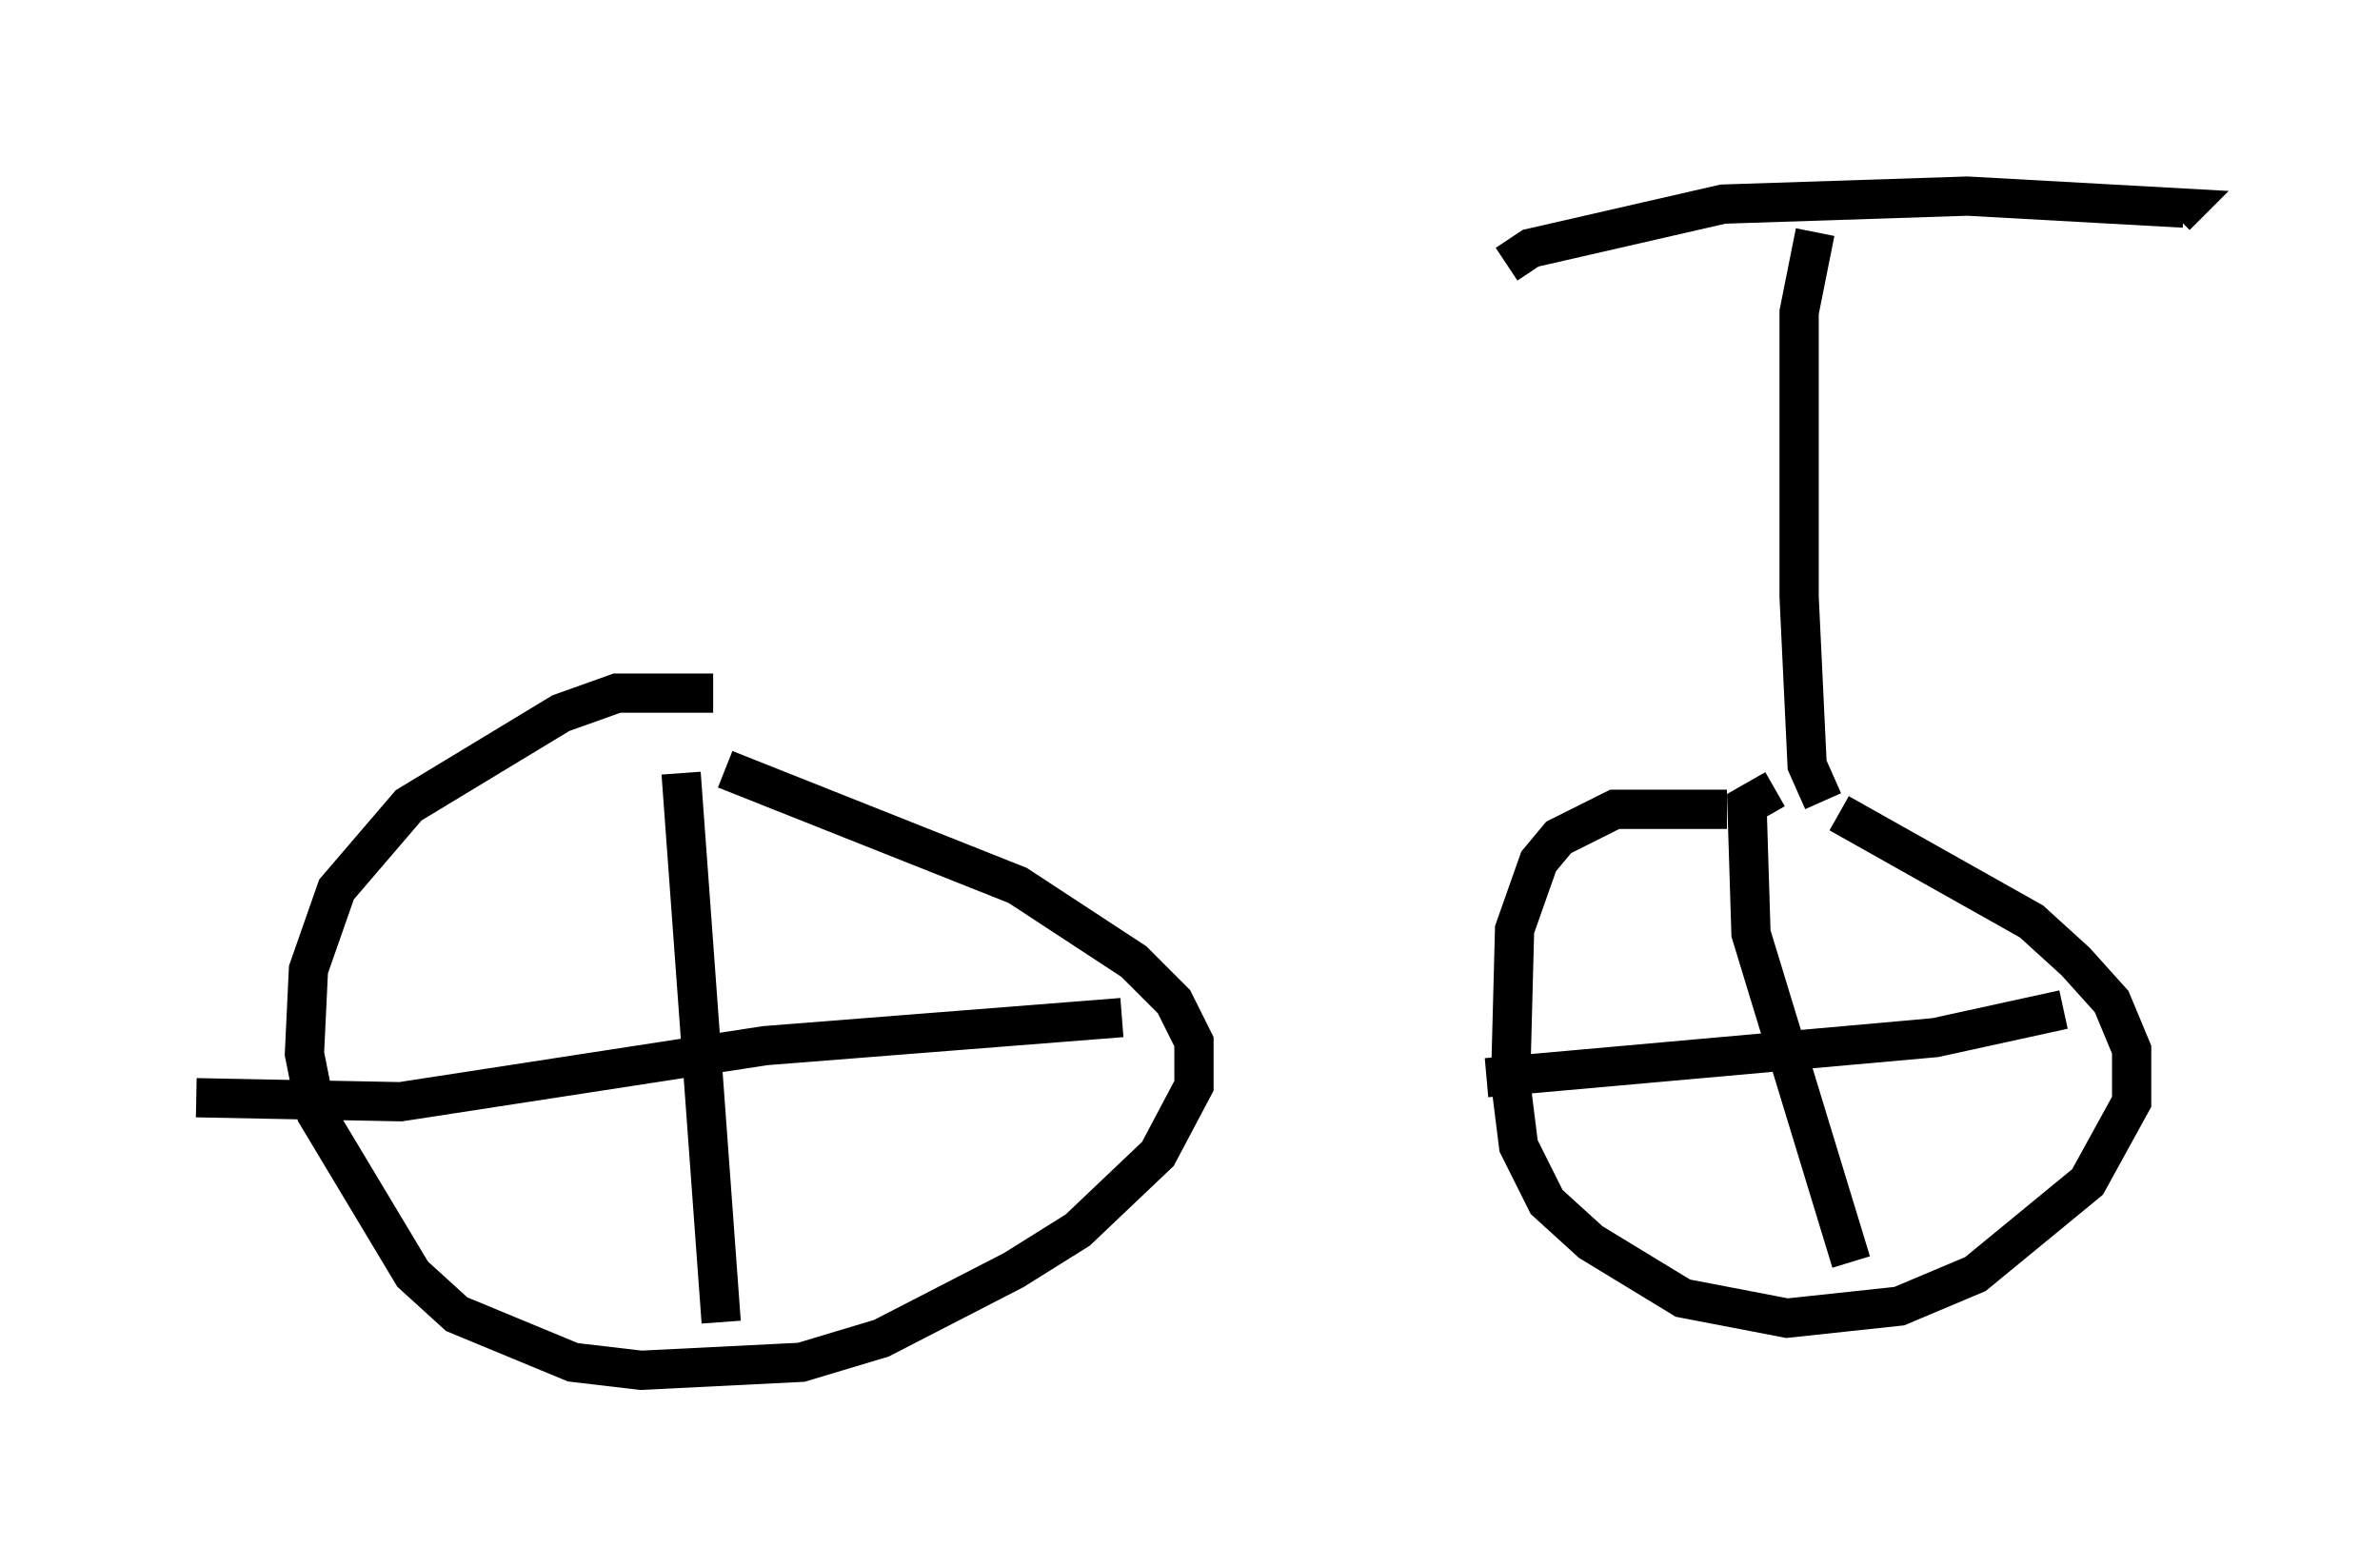 <?xml version="1.0" encoding="utf-8" ?>
<svg baseProfile="full" height="39.911" version="1.1" width="60.634" xmlns="http://www.w3.org/2000/svg" xmlns:ev="http://www.w3.org/2001/xml-events" xmlns:xlink="http://www.w3.org/1999/xlink"><defs /><rect fill="white" height="39.911" width="60.634" x="0" y="0" /><path d="M19.7, 18.271 m-1.531, -0.613 l-2.45, 0.0 -1.429, 0.51 l-3.879, 2.348 -1.838, 2.144 l-0.715, 2.042 -0.102, 2.144 l0.306, 1.531 2.45, 4.083 l1.123, 1.021 2.96, 1.225 l1.735, 0.204 4.083, -0.204 l2.042, -0.613 3.369, -1.735 l1.633, -1.021 2.042, -1.94 l0.919, -1.735 0.0, -1.123 l-0.51, -1.021 -1.021, -1.021 l-2.96, -1.94 -7.452, -2.96 m25.521, 1.021 l-2.858, 0.0 -1.429, 0.715 l-0.51, 0.613 -0.613, 1.735 l-0.102, 3.879 0.204, 1.633 l0.715, 1.429 1.123, 1.021 l2.348, 1.429 2.654, 0.51 l2.858, -0.306 1.94, -0.817 l2.858, -2.348 1.123, -2.042 l0.0, -1.327 -0.51, -1.225 l-0.919, -1.021 -1.123, -1.021 l-4.9, -2.756 m-1.633, -0.613 l-0.715, 0.408 0.102, 3.267 l2.552, 8.371 m-9.29, -4.696 l11.433, -1.021 3.267, -0.715 m-35.219, -6.023 l1.021, 13.986 m-13.373, -5.717 l5.206, 0.102 9.29, -1.429 l9.086, -0.715 m17.865, -5.513 l-0.408, -0.919 -0.204, -4.288 l0.0, -7.248 0.408, -2.042 m-7.861, 0.817 l0.613, -0.408 4.9, -1.123 l6.227, -0.204 5.513, 0.306 l-0.204, 0.204 m-8.371, 15.109 " fill="none" stroke="black" stroke-width="1" /></svg>